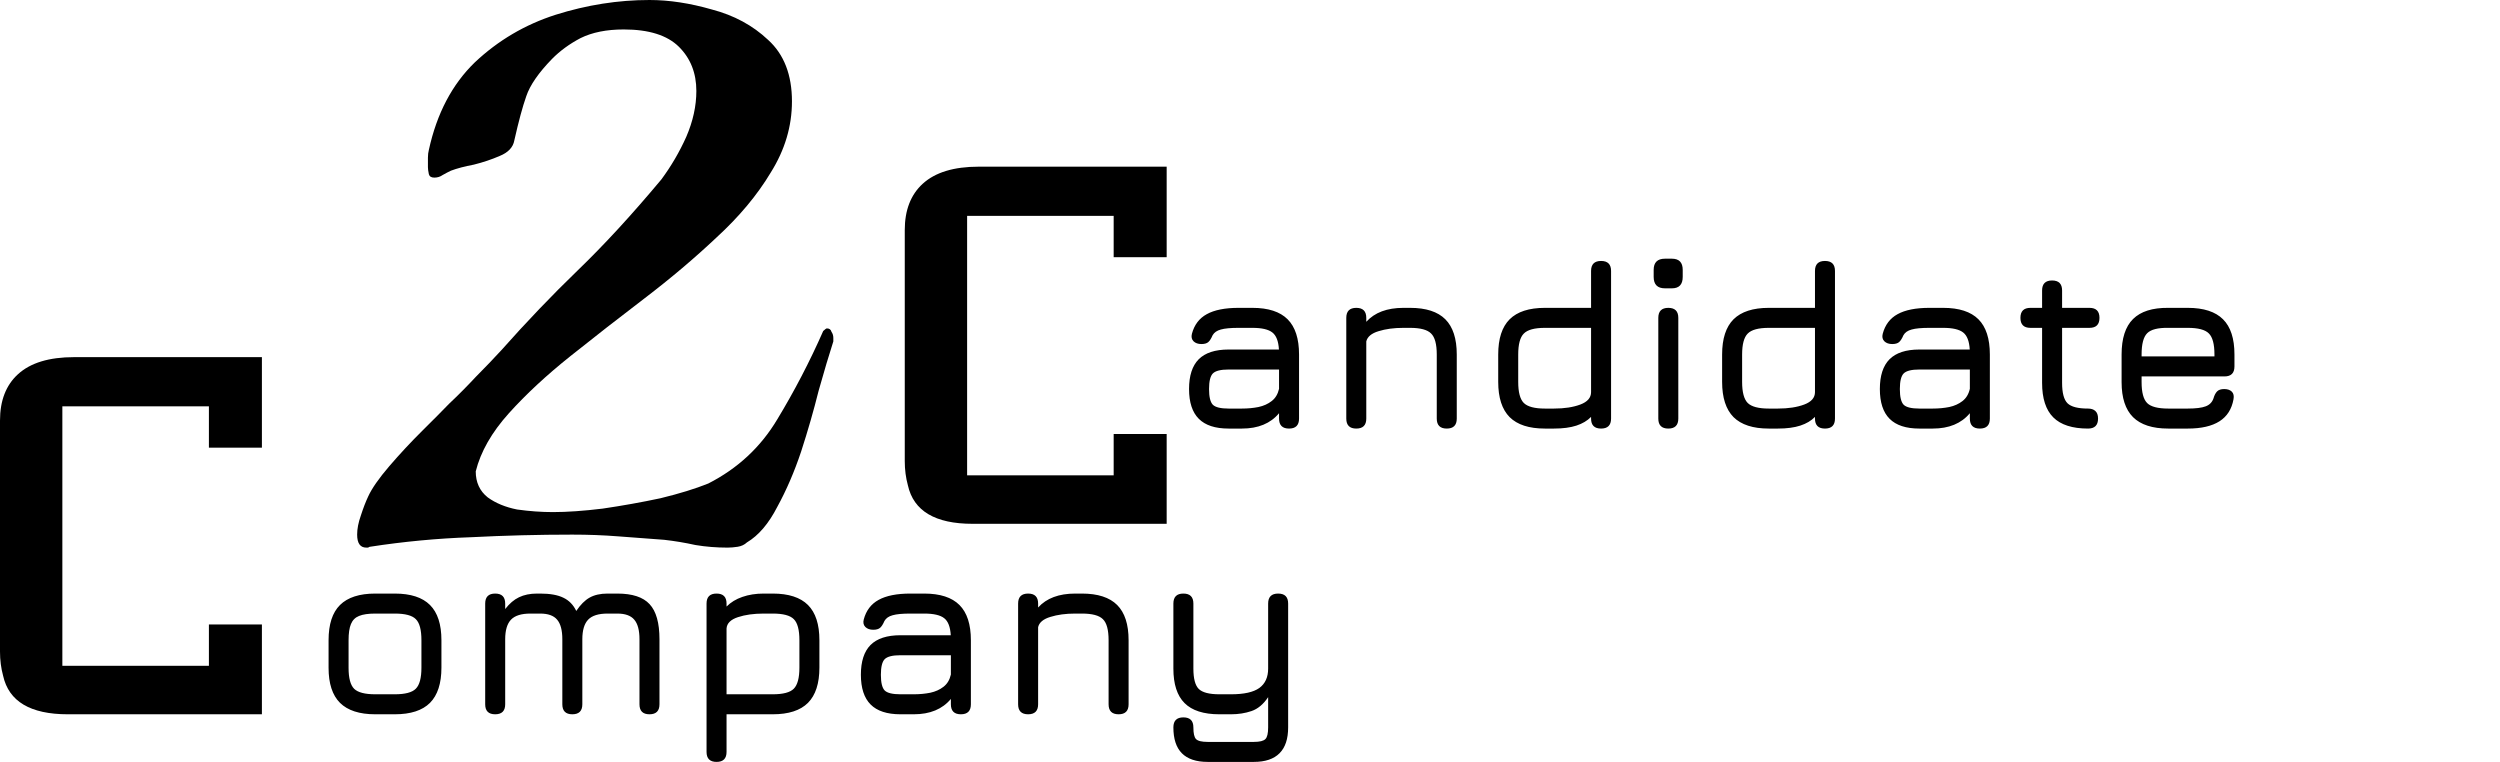 <svg width="105" height="32" viewBox="0 0 105 32" fill="none" xmlns="http://www.w3.org/2000/svg">
<path d="M51.6 18C51.04 18 50.623 17.863 50.35 17.59C50.077 17.317 49.94 16.9 49.94 16.34C49.94 15.78 50.075 15.363 50.345 15.09C50.618 14.817 51.037 14.68 51.6 14.68H53.715C53.695 14.33 53.603 14.092 53.44 13.965C53.277 13.835 52.997 13.77 52.6 13.77H52.02C51.687 13.77 51.438 13.793 51.275 13.84C51.112 13.883 50.997 13.963 50.93 14.08C50.87 14.22 50.808 14.317 50.745 14.37C50.682 14.423 50.587 14.45 50.46 14.45C50.32 14.45 50.21 14.412 50.13 14.335C50.05 14.255 50.027 14.15 50.06 14.02C50.16 13.643 50.368 13.368 50.685 13.195C51.005 13.018 51.45 12.93 52.02 12.93H52.6C53.267 12.93 53.76 13.09 54.08 13.41C54.4 13.73 54.56 14.223 54.56 14.89V17.58C54.56 17.86 54.42 18 54.14 18C53.86 18 53.72 17.86 53.72 17.58V17.355C53.363 17.785 52.843 18 52.16 18H51.6ZM51.6 17.16H52.16C52.407 17.16 52.638 17.138 52.855 17.095C53.072 17.048 53.257 16.965 53.41 16.845C53.567 16.725 53.67 16.553 53.72 16.33V15.52H51.6C51.27 15.52 51.05 15.575 50.94 15.685C50.833 15.795 50.78 16.013 50.78 16.34C50.78 16.67 50.833 16.89 50.94 17C51.05 17.107 51.27 17.16 51.6 17.16ZM56.964 18C56.684 18 56.544 17.86 56.544 17.58V13.35C56.544 13.07 56.684 12.93 56.964 12.93C57.244 12.93 57.384 13.07 57.384 13.35V13.515C57.737 13.125 58.257 12.93 58.944 12.93H59.224C59.891 12.93 60.384 13.09 60.704 13.41C61.024 13.73 61.184 14.223 61.184 14.89V17.58C61.184 17.86 61.044 18 60.764 18C60.484 18 60.344 17.86 60.344 17.58V14.89C60.344 14.453 60.264 14.158 60.104 14.005C59.947 13.848 59.654 13.77 59.224 13.77H58.944C58.544 13.77 58.196 13.817 57.899 13.91C57.602 14 57.431 14.143 57.384 14.34V17.58C57.384 17.86 57.244 18 56.964 18ZM64.885 18C64.222 18 63.728 17.84 63.405 17.52C63.085 17.197 62.925 16.703 62.925 16.04V14.89C62.925 14.223 63.085 13.73 63.405 13.41C63.728 13.09 64.222 12.93 64.885 12.93H66.825V11.38C66.825 11.1 66.965 10.96 67.245 10.96C67.525 10.96 67.665 11.1 67.665 11.38V17.58C67.665 17.86 67.525 18 67.245 18C66.965 18 66.825 17.86 66.825 17.58V17.51C66.668 17.67 66.463 17.792 66.21 17.875C65.957 17.958 65.642 18 65.265 18H64.885ZM64.885 17.16H65.265C65.705 17.16 66.075 17.103 66.375 16.99C66.675 16.877 66.825 16.703 66.825 16.47V13.77H64.885C64.452 13.77 64.157 13.85 64 14.01C63.843 14.167 63.765 14.46 63.765 14.89V16.04C63.765 16.473 63.843 16.768 64 16.925C64.16 17.082 64.455 17.16 64.885 17.16ZM69.929 12.11C69.613 12.11 69.454 11.95 69.454 11.63V11.335C69.454 11.022 69.613 10.865 69.929 10.865H70.219C70.523 10.865 70.674 11.022 70.674 11.335V11.63C70.674 11.95 70.523 12.11 70.219 12.11H69.929ZM70.069 18C69.789 18 69.649 17.86 69.649 17.58V13.35C69.649 13.07 69.789 12.93 70.069 12.93C70.349 12.93 70.489 13.07 70.489 13.35V17.58C70.489 17.86 70.349 18 70.069 18ZM74.289 18C73.626 18 73.133 17.84 72.809 17.52C72.489 17.197 72.329 16.703 72.329 16.04V14.89C72.329 14.223 72.489 13.73 72.809 13.41C73.133 13.09 73.626 12.93 74.289 12.93H76.229V11.38C76.229 11.1 76.369 10.96 76.649 10.96C76.929 10.96 77.069 11.1 77.069 11.38V17.58C77.069 17.86 76.929 18 76.649 18C76.369 18 76.229 17.86 76.229 17.58V17.51C76.073 17.67 75.868 17.792 75.614 17.875C75.361 17.958 75.046 18 74.669 18H74.289ZM74.289 17.16H74.669C75.109 17.16 75.479 17.103 75.779 16.99C76.079 16.877 76.229 16.703 76.229 16.47V13.77H74.289C73.856 13.77 73.561 13.85 73.404 14.01C73.248 14.167 73.169 14.46 73.169 14.89V16.04C73.169 16.473 73.248 16.768 73.404 16.925C73.564 17.082 73.859 17.16 74.289 17.16ZM80.614 18C80.054 18 79.637 17.863 79.364 17.59C79.09 17.317 78.954 16.9 78.954 16.34C78.954 15.78 79.089 15.363 79.359 15.09C79.632 14.817 80.05 14.68 80.614 14.68H82.729C82.709 14.33 82.617 14.092 82.454 13.965C82.29 13.835 82.01 13.77 81.614 13.77H81.034C80.7 13.77 80.452 13.793 80.289 13.84C80.125 13.883 80.01 13.963 79.944 14.08C79.884 14.22 79.822 14.317 79.759 14.37C79.695 14.423 79.6 14.45 79.474 14.45C79.334 14.45 79.224 14.412 79.144 14.335C79.064 14.255 79.04 14.15 79.074 14.02C79.174 13.643 79.382 13.368 79.699 13.195C80.019 13.018 80.464 12.93 81.034 12.93H81.614C82.28 12.93 82.774 13.09 83.094 13.41C83.414 13.73 83.574 14.223 83.574 14.89V17.58C83.574 17.86 83.434 18 83.154 18C82.874 18 82.734 17.86 82.734 17.58V17.355C82.377 17.785 81.857 18 81.174 18H80.614ZM80.614 17.16H81.174C81.42 17.16 81.652 17.138 81.869 17.095C82.085 17.048 82.27 16.965 82.424 16.845C82.58 16.725 82.684 16.553 82.734 16.33V15.52H80.614C80.284 15.52 80.064 15.575 79.954 15.685C79.847 15.795 79.794 16.013 79.794 16.34C79.794 16.67 79.847 16.89 79.954 17C80.064 17.107 80.284 17.16 80.614 17.16ZM87.698 18C87.038 18 86.551 17.843 86.238 17.53C85.924 17.217 85.768 16.733 85.768 16.08V13.77H85.278C84.998 13.77 84.858 13.63 84.858 13.35C84.858 13.07 84.998 12.93 85.278 12.93H85.768V12.2C85.768 11.92 85.908 11.78 86.188 11.78C86.468 11.78 86.608 11.92 86.608 12.2V12.93H87.758C88.038 12.93 88.178 13.07 88.178 13.35C88.178 13.63 88.038 13.77 87.758 13.77H86.608V16.08C86.608 16.503 86.684 16.79 86.838 16.94C86.991 17.087 87.278 17.16 87.698 17.16C87.828 17.16 87.929 17.193 88.003 17.26C88.079 17.327 88.118 17.433 88.118 17.58C88.118 17.86 87.978 18 87.698 18ZM89.947 15.81V16.05C89.947 16.48 90.025 16.773 90.182 16.93C90.338 17.083 90.633 17.16 91.067 17.16H91.887C92.227 17.16 92.478 17.128 92.642 17.065C92.805 17.002 92.913 16.89 92.967 16.73C93.003 16.603 93.053 16.507 93.117 16.44C93.183 16.373 93.283 16.34 93.417 16.34C93.557 16.34 93.663 16.377 93.737 16.45C93.81 16.523 93.833 16.63 93.807 16.77C93.733 17.183 93.537 17.492 93.217 17.695C92.897 17.898 92.453 18 91.887 18H91.067C90.403 18 89.91 17.84 89.587 17.52C89.267 17.2 89.107 16.71 89.107 16.05V14.89C89.107 14.213 89.267 13.717 89.587 13.4C89.91 13.08 90.403 12.923 91.067 12.93H91.887C92.553 12.93 93.047 13.09 93.367 13.41C93.687 13.727 93.847 14.22 93.847 14.89V15.39C93.847 15.67 93.707 15.81 93.427 15.81H89.947ZM91.067 13.77C90.633 13.763 90.338 13.838 90.182 13.995C90.025 14.152 89.947 14.45 89.947 14.89V14.97H93.007V14.89C93.007 14.453 92.928 14.158 92.772 14.005C92.618 13.848 92.323 13.77 91.887 13.77H91.067Z" fill="black"/>
<path d="M15.386 23C15.129 23 15 22.818 15 22.454C15 22.211 15.052 21.945 15.155 21.654C15.257 21.338 15.36 21.071 15.463 20.853C15.618 20.513 15.914 20.089 16.351 19.579C16.789 19.07 17.252 18.572 17.741 18.087C18.23 17.602 18.604 17.226 18.861 16.959C19.247 16.595 19.62 16.219 19.981 15.831C20.367 15.443 20.727 15.066 21.062 14.703C22.117 13.514 23.185 12.398 24.266 11.354C25.373 10.287 26.544 9.013 27.78 7.533C28.192 6.975 28.539 6.381 28.822 5.75C29.105 5.095 29.247 4.452 29.247 3.821C29.247 3.069 29.003 2.45 28.514 1.965C28.024 1.48 27.252 1.237 26.197 1.237C25.476 1.237 24.871 1.359 24.382 1.601C23.919 1.844 23.52 2.135 23.185 2.475C22.619 3.057 22.259 3.579 22.104 4.039C21.95 4.476 21.782 5.095 21.602 5.895C21.551 6.187 21.345 6.405 20.985 6.551C20.65 6.696 20.29 6.818 19.904 6.914C19.517 6.987 19.196 7.072 18.938 7.169C18.835 7.218 18.72 7.278 18.591 7.351C18.488 7.424 18.372 7.46 18.243 7.46C18.114 7.46 18.037 7.412 18.012 7.315C17.986 7.194 17.973 7.096 17.973 7.024C17.973 6.878 17.973 6.745 17.973 6.623C17.973 6.502 17.986 6.393 18.012 6.296C18.346 4.767 18.99 3.542 19.942 2.62C20.92 1.698 22.053 1.031 23.34 0.619C24.652 0.206 25.965 0 27.278 0C28.102 0 28.977 0.133 29.904 0.4C30.83 0.643 31.615 1.067 32.259 1.674C32.928 2.28 33.262 3.142 33.262 4.258C33.262 5.301 32.966 6.296 32.374 7.242C31.808 8.188 31.049 9.098 30.096 9.972C29.17 10.845 28.166 11.694 27.085 12.519C26.004 13.344 24.961 14.156 23.958 14.957C22.954 15.758 22.091 16.559 21.371 17.359C20.65 18.16 20.187 18.973 19.981 19.797C19.981 20.258 20.148 20.622 20.483 20.889C20.817 21.132 21.229 21.302 21.718 21.399C22.233 21.471 22.735 21.508 23.224 21.508C23.816 21.508 24.511 21.459 25.309 21.362C26.133 21.241 26.943 21.096 27.741 20.926C28.539 20.732 29.209 20.525 29.749 20.307C30.985 19.676 31.95 18.778 32.645 17.614C33.365 16.425 34.009 15.188 34.575 13.902C34.652 13.829 34.704 13.793 34.73 13.793C34.833 13.793 34.897 13.841 34.923 13.938C34.974 14.011 35 14.096 35 14.193V14.339C34.82 14.896 34.614 15.588 34.382 16.413C34.176 17.238 33.932 18.087 33.649 18.96C33.365 19.81 33.031 20.586 32.645 21.29C32.284 21.993 31.86 22.491 31.37 22.782C31.268 22.879 31.139 22.939 30.985 22.964C30.83 22.988 30.689 23 30.56 23C30.097 23 29.646 22.964 29.209 22.891C28.771 22.794 28.333 22.721 27.896 22.672C27.252 22.624 26.609 22.576 25.965 22.527C25.347 22.478 24.704 22.454 24.035 22.454C22.619 22.454 21.203 22.491 19.788 22.563C18.372 22.612 16.956 22.745 15.54 22.964C15.515 22.964 15.489 22.976 15.463 23C15.463 23 15.438 23 15.386 23Z" fill="black"/>
<path d="M11 30H2.848C1.277 30 0.371 29.461 0.131 28.383C0.044 28.064 0 27.725 0 27.365V17.665C0 16.826 0.251 16.178 0.753 15.719C1.277 15.239 2.063 15 3.11 15H11V18.802H8.774V17.066H2.619V27.964H8.774V26.228H11V30Z" fill="black"/>
<path d="M49 22H40.848C39.277 22 38.371 21.461 38.131 20.383C38.044 20.064 38 19.725 38 19.365V9.665C38 8.826 38.251 8.178 38.753 7.719C39.277 7.239 40.062 7 41.11 7H49V10.802H46.774V9.066H40.619V19.964H46.774V18.228H49V22Z" fill="black"/>
<path d="M15.76 30C15.097 30 14.603 29.84 14.28 29.52C13.96 29.2 13.8 28.71 13.8 28.05V26.89C13.8 26.22 13.96 25.727 14.28 25.41C14.603 25.09 15.097 24.93 15.76 24.93H16.58C17.247 24.93 17.74 25.09 18.06 25.41C18.38 25.73 18.54 26.223 18.54 26.89V28.04C18.54 28.703 18.38 29.197 18.06 29.52C17.74 29.84 17.247 30 16.58 30H15.76ZM14.64 28.05C14.64 28.48 14.718 28.773 14.875 28.93C15.032 29.083 15.327 29.16 15.76 29.16H16.58C17.017 29.16 17.312 29.082 17.465 28.925C17.622 28.768 17.7 28.473 17.7 28.04V26.89C17.7 26.453 17.622 26.158 17.465 26.005C17.312 25.848 17.017 25.77 16.58 25.77H15.76C15.47 25.77 15.243 25.803 15.08 25.87C14.92 25.933 14.807 26.047 14.74 26.21C14.673 26.37 14.64 26.597 14.64 26.89V28.05ZM25.928 24.93C26.558 24.93 27.01 25.078 27.283 25.375C27.56 25.672 27.698 26.163 27.698 26.85V29.58C27.698 29.86 27.558 30 27.278 30C26.998 30 26.858 29.86 26.858 29.58V26.85C26.858 26.47 26.785 26.195 26.638 26.025C26.495 25.855 26.258 25.77 25.928 25.77H25.518C25.138 25.77 24.866 25.855 24.703 26.025C24.54 26.195 24.458 26.47 24.458 26.85V29.58C24.458 29.86 24.318 30 24.038 30C23.758 30 23.618 29.86 23.618 29.58V26.85C23.618 26.47 23.545 26.195 23.398 26.025C23.255 25.855 23.018 25.77 22.688 25.77H22.278C21.898 25.77 21.626 25.855 21.463 26.025C21.3 26.195 21.218 26.47 21.218 26.85V29.58C21.218 29.86 21.078 30 20.798 30C20.518 30 20.378 29.86 20.378 29.58V25.35C20.378 25.07 20.518 24.93 20.798 24.93C21.078 24.93 21.218 25.07 21.218 25.35V25.58C21.395 25.35 21.588 25.185 21.798 25.085C22.011 24.982 22.265 24.93 22.558 24.93H22.688C23.101 24.93 23.426 24.988 23.663 25.105C23.9 25.218 24.08 25.403 24.203 25.66C24.38 25.397 24.566 25.21 24.763 25.1C24.963 24.987 25.215 24.93 25.518 24.93H25.928ZM30.095 32C29.815 32 29.675 31.86 29.675 31.58V25.35C29.675 25.07 29.815 24.93 30.095 24.93C30.375 24.93 30.515 25.07 30.515 25.35V25.475C30.695 25.295 30.916 25.16 31.18 25.07C31.446 24.977 31.745 24.93 32.075 24.93H32.455C33.121 24.93 33.615 25.09 33.935 25.41C34.255 25.73 34.415 26.223 34.415 26.89V28.04C34.415 28.703 34.255 29.197 33.935 29.52C33.615 29.84 33.121 30 32.455 30H30.515V31.58C30.515 31.86 30.375 32 30.095 32ZM30.515 29.16H32.455C32.891 29.16 33.186 29.082 33.34 28.925C33.496 28.768 33.575 28.473 33.575 28.04V26.89C33.575 26.453 33.496 26.158 33.34 26.005C33.186 25.848 32.891 25.77 32.455 25.77H32.075C31.658 25.77 31.298 25.82 30.995 25.92C30.691 26.02 30.531 26.178 30.515 26.395V29.16ZM37.817 30C37.257 30 36.84 29.863 36.567 29.59C36.294 29.317 36.157 28.9 36.157 28.34C36.157 27.78 36.292 27.363 36.562 27.09C36.835 26.817 37.254 26.68 37.817 26.68H39.932C39.912 26.33 39.82 26.092 39.657 25.965C39.493 25.835 39.214 25.77 38.817 25.77H38.237C37.904 25.77 37.655 25.793 37.492 25.84C37.328 25.883 37.214 25.963 37.147 26.08C37.087 26.22 37.025 26.317 36.962 26.37C36.898 26.423 36.803 26.45 36.677 26.45C36.537 26.45 36.427 26.412 36.347 26.335C36.267 26.255 36.243 26.15 36.277 26.02C36.377 25.643 36.585 25.368 36.902 25.195C37.222 25.018 37.667 24.93 38.237 24.93H38.817C39.483 24.93 39.977 25.09 40.297 25.41C40.617 25.73 40.777 26.223 40.777 26.89V29.58C40.777 29.86 40.637 30 40.357 30C40.077 30 39.937 29.86 39.937 29.58V29.355C39.58 29.785 39.06 30 38.377 30H37.817ZM37.817 29.16H38.377C38.623 29.16 38.855 29.138 39.072 29.095C39.288 29.048 39.474 28.965 39.627 28.845C39.783 28.725 39.887 28.553 39.937 28.33V27.52H37.817C37.487 27.52 37.267 27.575 37.157 27.685C37.05 27.795 36.997 28.013 36.997 28.34C36.997 28.67 37.05 28.89 37.157 29C37.267 29.107 37.487 29.16 37.817 29.16ZM43.181 30C42.901 30 42.761 29.86 42.761 29.58V25.35C42.761 25.07 42.901 24.93 43.181 24.93C43.461 24.93 43.601 25.07 43.601 25.35V25.515C43.954 25.125 44.474 24.93 45.161 24.93H45.441C46.107 24.93 46.601 25.09 46.921 25.41C47.241 25.73 47.401 26.223 47.401 26.89V29.58C47.401 29.86 47.261 30 46.981 30C46.701 30 46.561 29.86 46.561 29.58V26.89C46.561 26.453 46.481 26.158 46.321 26.005C46.164 25.848 45.871 25.77 45.441 25.77H45.161C44.761 25.77 44.412 25.817 44.116 25.91C43.819 26 43.647 26.143 43.601 26.34V29.58C43.601 29.86 43.461 30 43.181 30ZM50.722 32C50.239 32 49.877 31.878 49.637 31.635C49.4 31.395 49.282 31.033 49.282 30.55C49.282 30.27 49.422 30.13 49.702 30.13C49.982 30.13 50.122 30.27 50.122 30.55C50.122 30.8 50.158 30.963 50.232 31.04C50.309 31.12 50.472 31.16 50.722 31.16H52.662C52.908 31.16 53.07 31.12 53.147 31.04C53.224 30.963 53.262 30.8 53.262 30.55V29.28C53.062 29.58 52.828 29.775 52.562 29.865C52.298 29.955 52.012 30 51.702 30H51.212C50.552 30 50.065 29.843 49.752 29.53C49.438 29.217 49.282 28.733 49.282 28.08V25.35C49.282 25.07 49.422 24.93 49.702 24.93C49.982 24.93 50.122 25.07 50.122 25.35V28.08C50.122 28.5 50.197 28.785 50.347 28.935C50.5 29.085 50.788 29.16 51.212 29.16H51.702C52.248 29.16 52.645 29.072 52.892 28.895C53.139 28.715 53.262 28.443 53.262 28.08V25.35C53.262 25.07 53.402 24.93 53.682 24.93C53.962 24.93 54.102 25.07 54.102 25.35V30.55C54.102 31.033 53.982 31.395 53.742 31.635C53.502 31.878 53.142 32 52.662 32H50.722Z" fill="black"/>
</svg>
